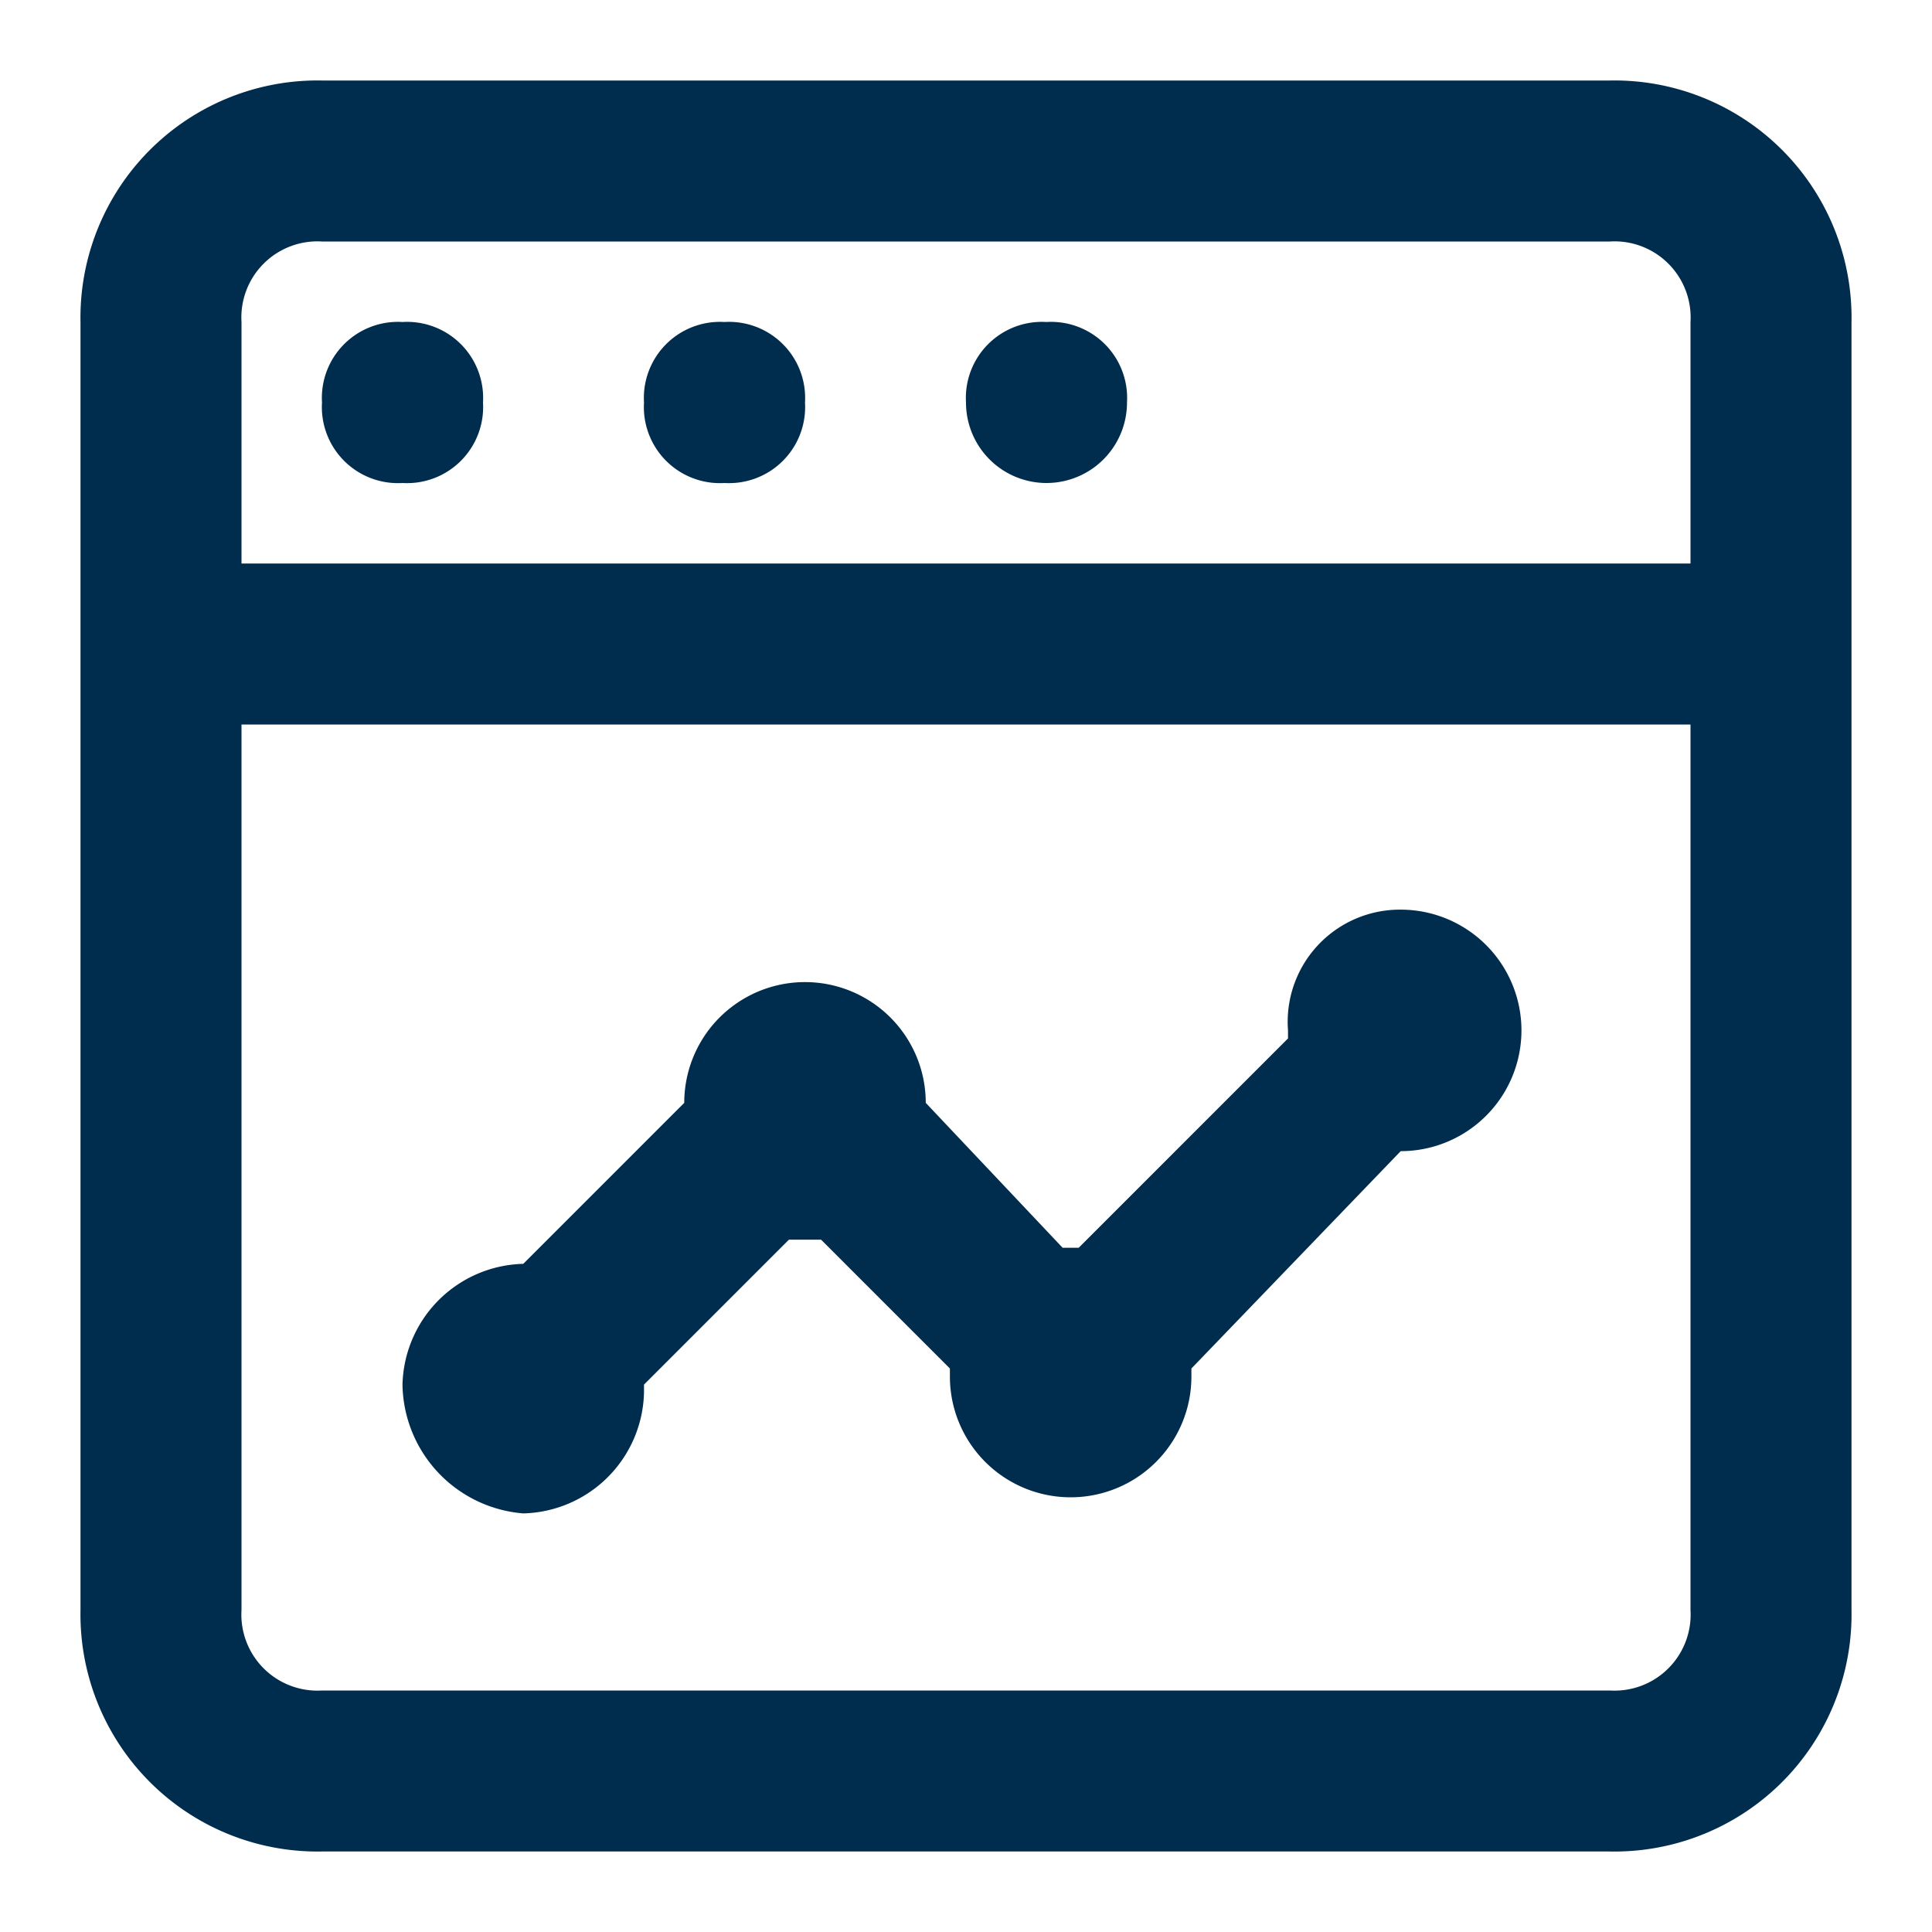 <svg xmlns="http://www.w3.org/2000/svg" xmlns:xlink="http://www.w3.org/1999/xlink" width="24" height="24" viewBox="0 0 24 24"><defs><style>.a{fill:#002c4d;}.b{clip-path:url(#a);}</style><clipPath id="a"><rect class="a" width="24" height="24" transform="translate(40 779)"/></clipPath></defs><g class="b" transform="translate(-40 -779)"><path class="a" d="M9,4A.945.945,0,0,0,8,5,.945.945,0,0,0,9,6a.945.945,0,0,0,1-1A.945.945,0,0,0,9,4ZM5,4A.945.945,0,0,0,4,5,.945.945,0,0,0,5,6,.945.945,0,0,0,6,5,.945.945,0,0,0,5,4Zm8,0a.945.945,0,0,0-1,1,1,1,0,0,0,2,0A.945.945,0,0,0,13,4Zm7-3H4A2.946,2.946,0,0,0,1,4V20a2.946,2.946,0,0,0,3,3H20a2.946,2.946,0,0,0,3-3V4A2.946,2.946,0,0,0,20,1Zm1,19a.945.945,0,0,1-1,1H4a.945.945,0,0,1-1-1V9H21ZM21,7H3V4A.945.945,0,0,1,4,3H20a.945.945,0,0,1,1,1ZM6.5,18.8A1.538,1.538,0,0,0,8,17.3H8v-.1l1.8-1.8h.4L11.8,17v.1a1.5,1.5,0,0,0,3,0V17l2.6-2.7h0a1.5,1.5,0,0,0,0-3A1.394,1.394,0,0,0,16,12.8v.1l-2.6,2.6h-.2l-1.7-1.8a1.5,1.5,0,0,0-3,0l-2,2h0A1.538,1.538,0,0,0,5,17.2,1.63,1.63,0,0,0,6.5,18.8Z" transform="translate(40 779)"/></g></svg>